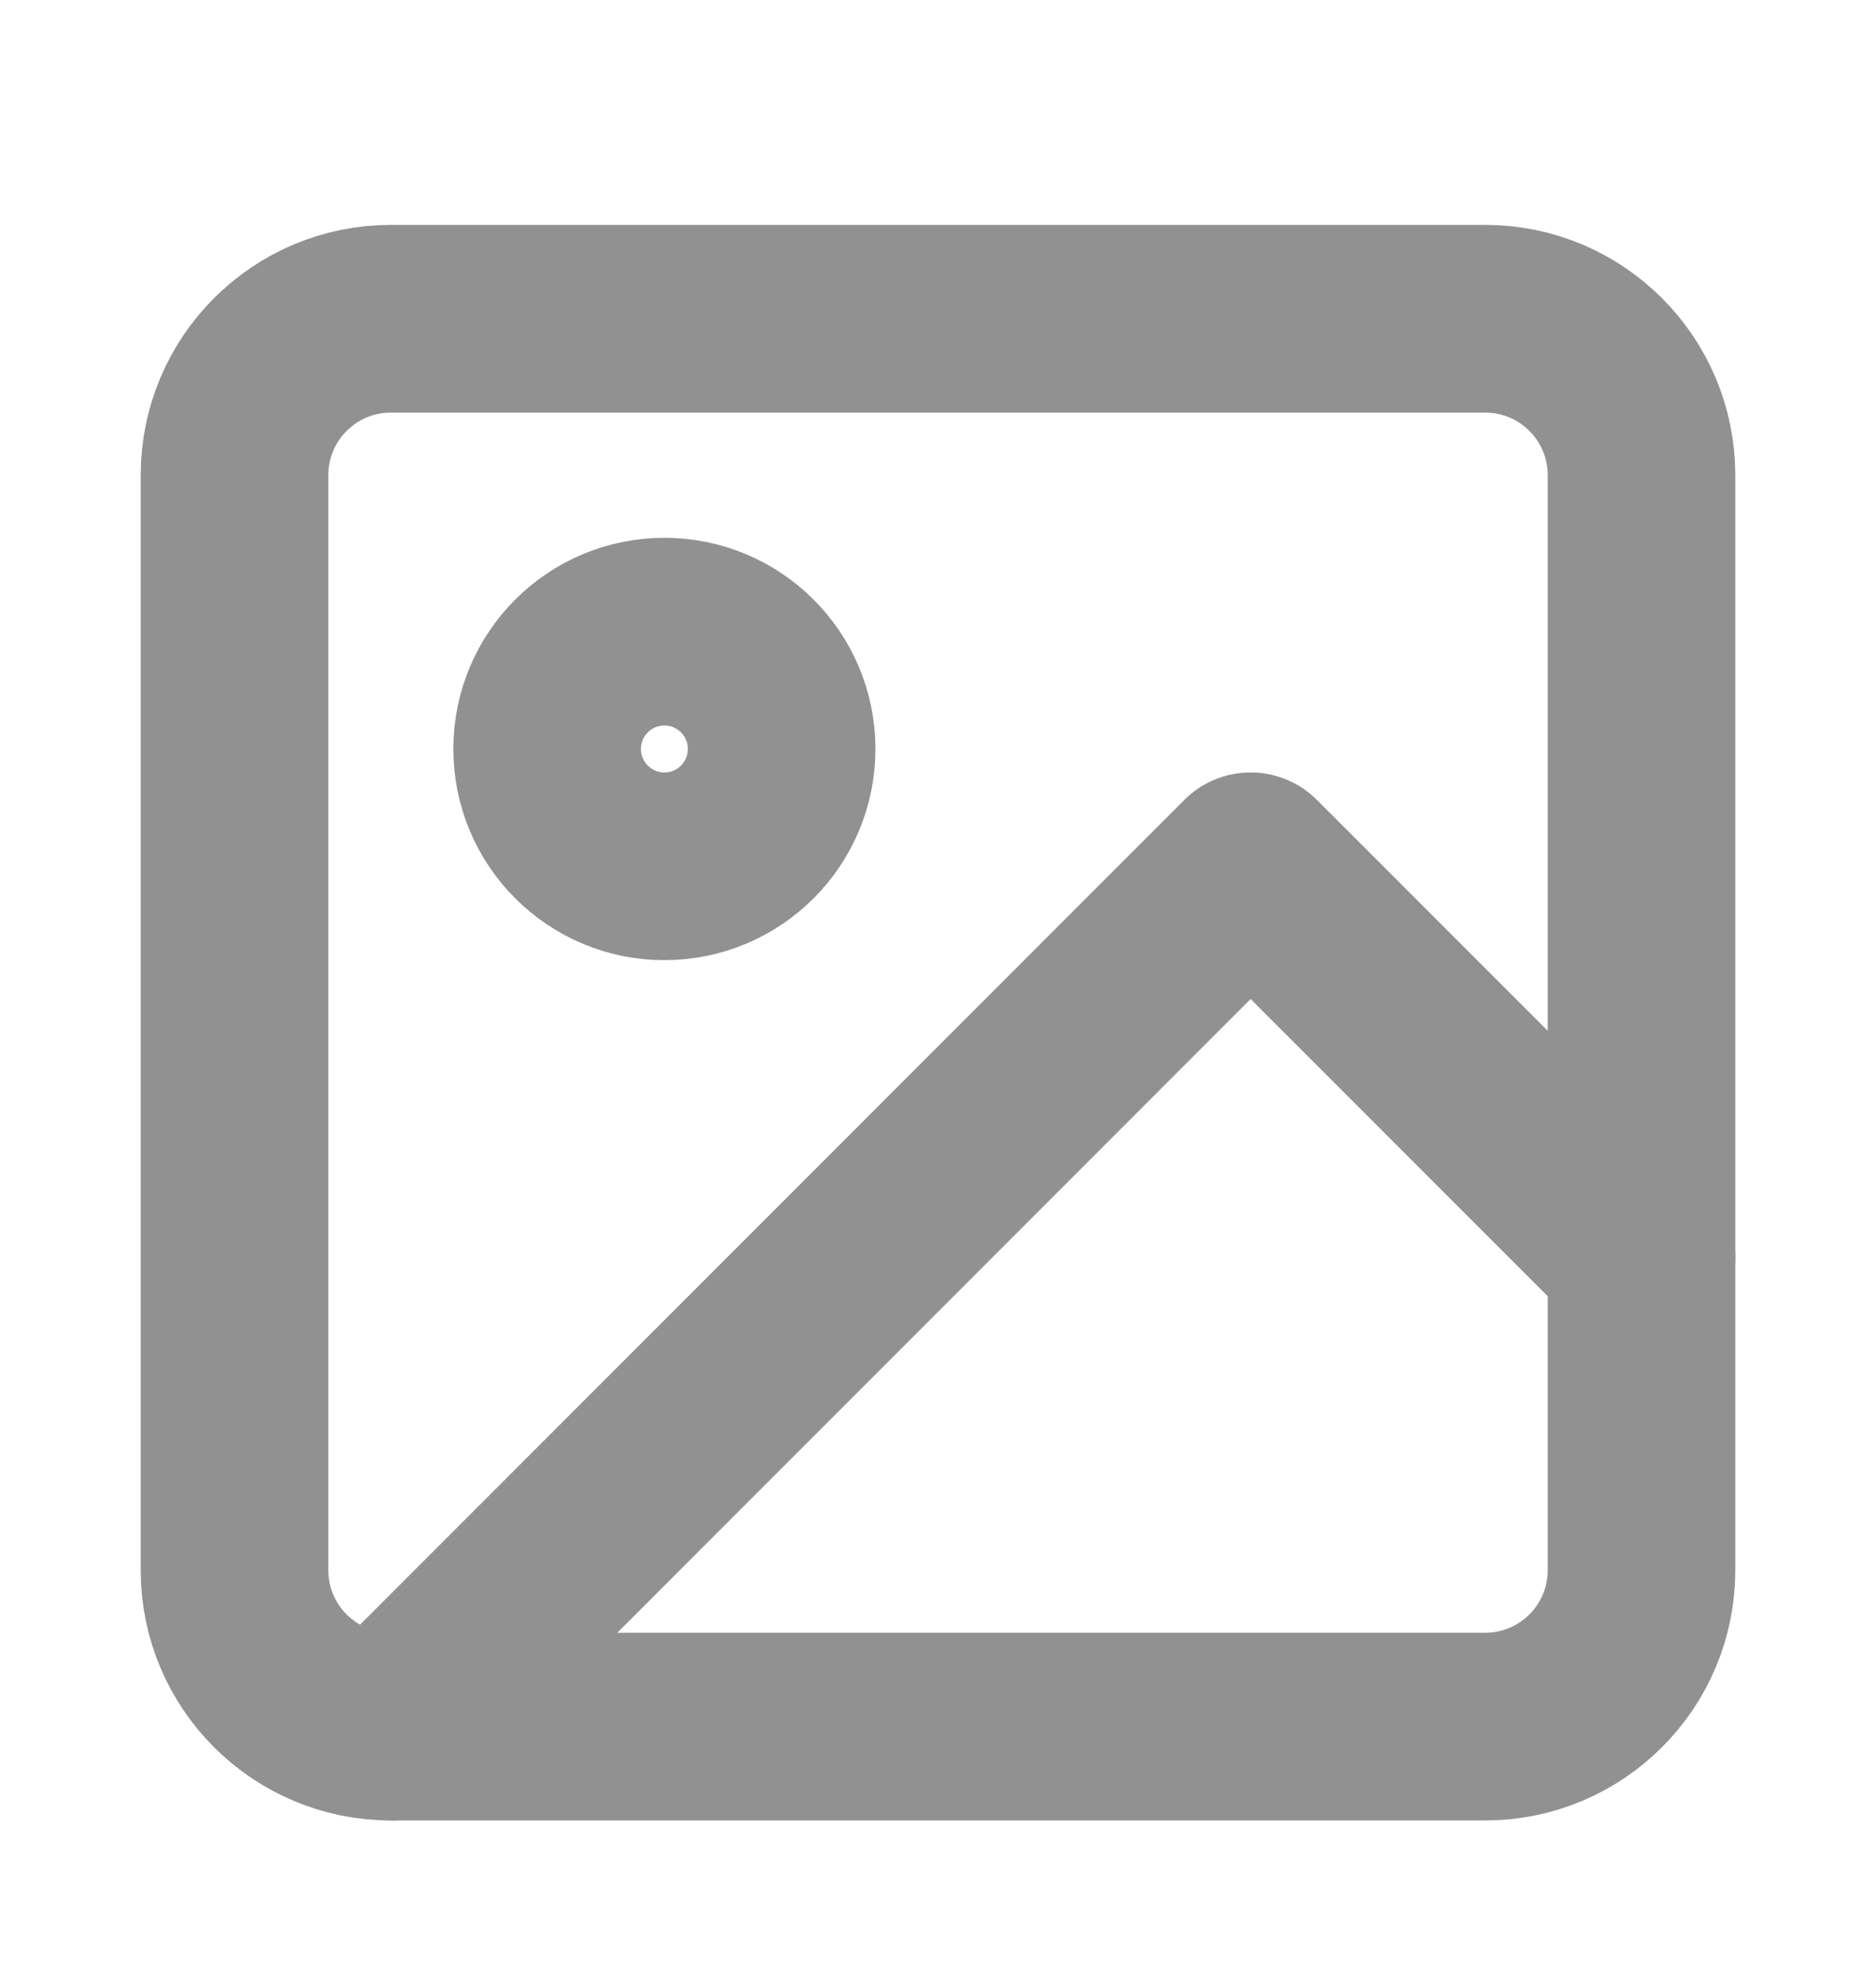 <svg width="20" height="21" viewBox="0 0 20 21" fill="none" xmlns="http://www.w3.org/2000/svg">
<path d="M15.833 3.396H4.167C3.246 3.396 2.5 4.143 2.5 5.063V16.73C2.5 17.65 3.246 18.396 4.167 18.396H15.833C16.754 18.396 17.5 17.65 17.5 16.73V5.063C17.5 4.143 16.754 3.396 15.833 3.396Z" stroke="#919191" stroke-width="2" stroke-linecap="round" stroke-linejoin="round"/>
<path d="M7.083 9.23C7.774 9.23 8.333 8.67 8.333 7.98C8.333 7.289 7.774 6.73 7.083 6.73C6.393 6.73 5.833 7.289 5.833 7.98C5.833 8.67 6.393 9.23 7.083 9.23Z" stroke="#919191" stroke-width="2" stroke-linecap="round" stroke-linejoin="round"/>
<path d="M17.5 13.396L13.333 9.23L4.167 18.396" stroke="#919191" stroke-width="2" stroke-linecap="round" stroke-linejoin="round"/>
</svg>
